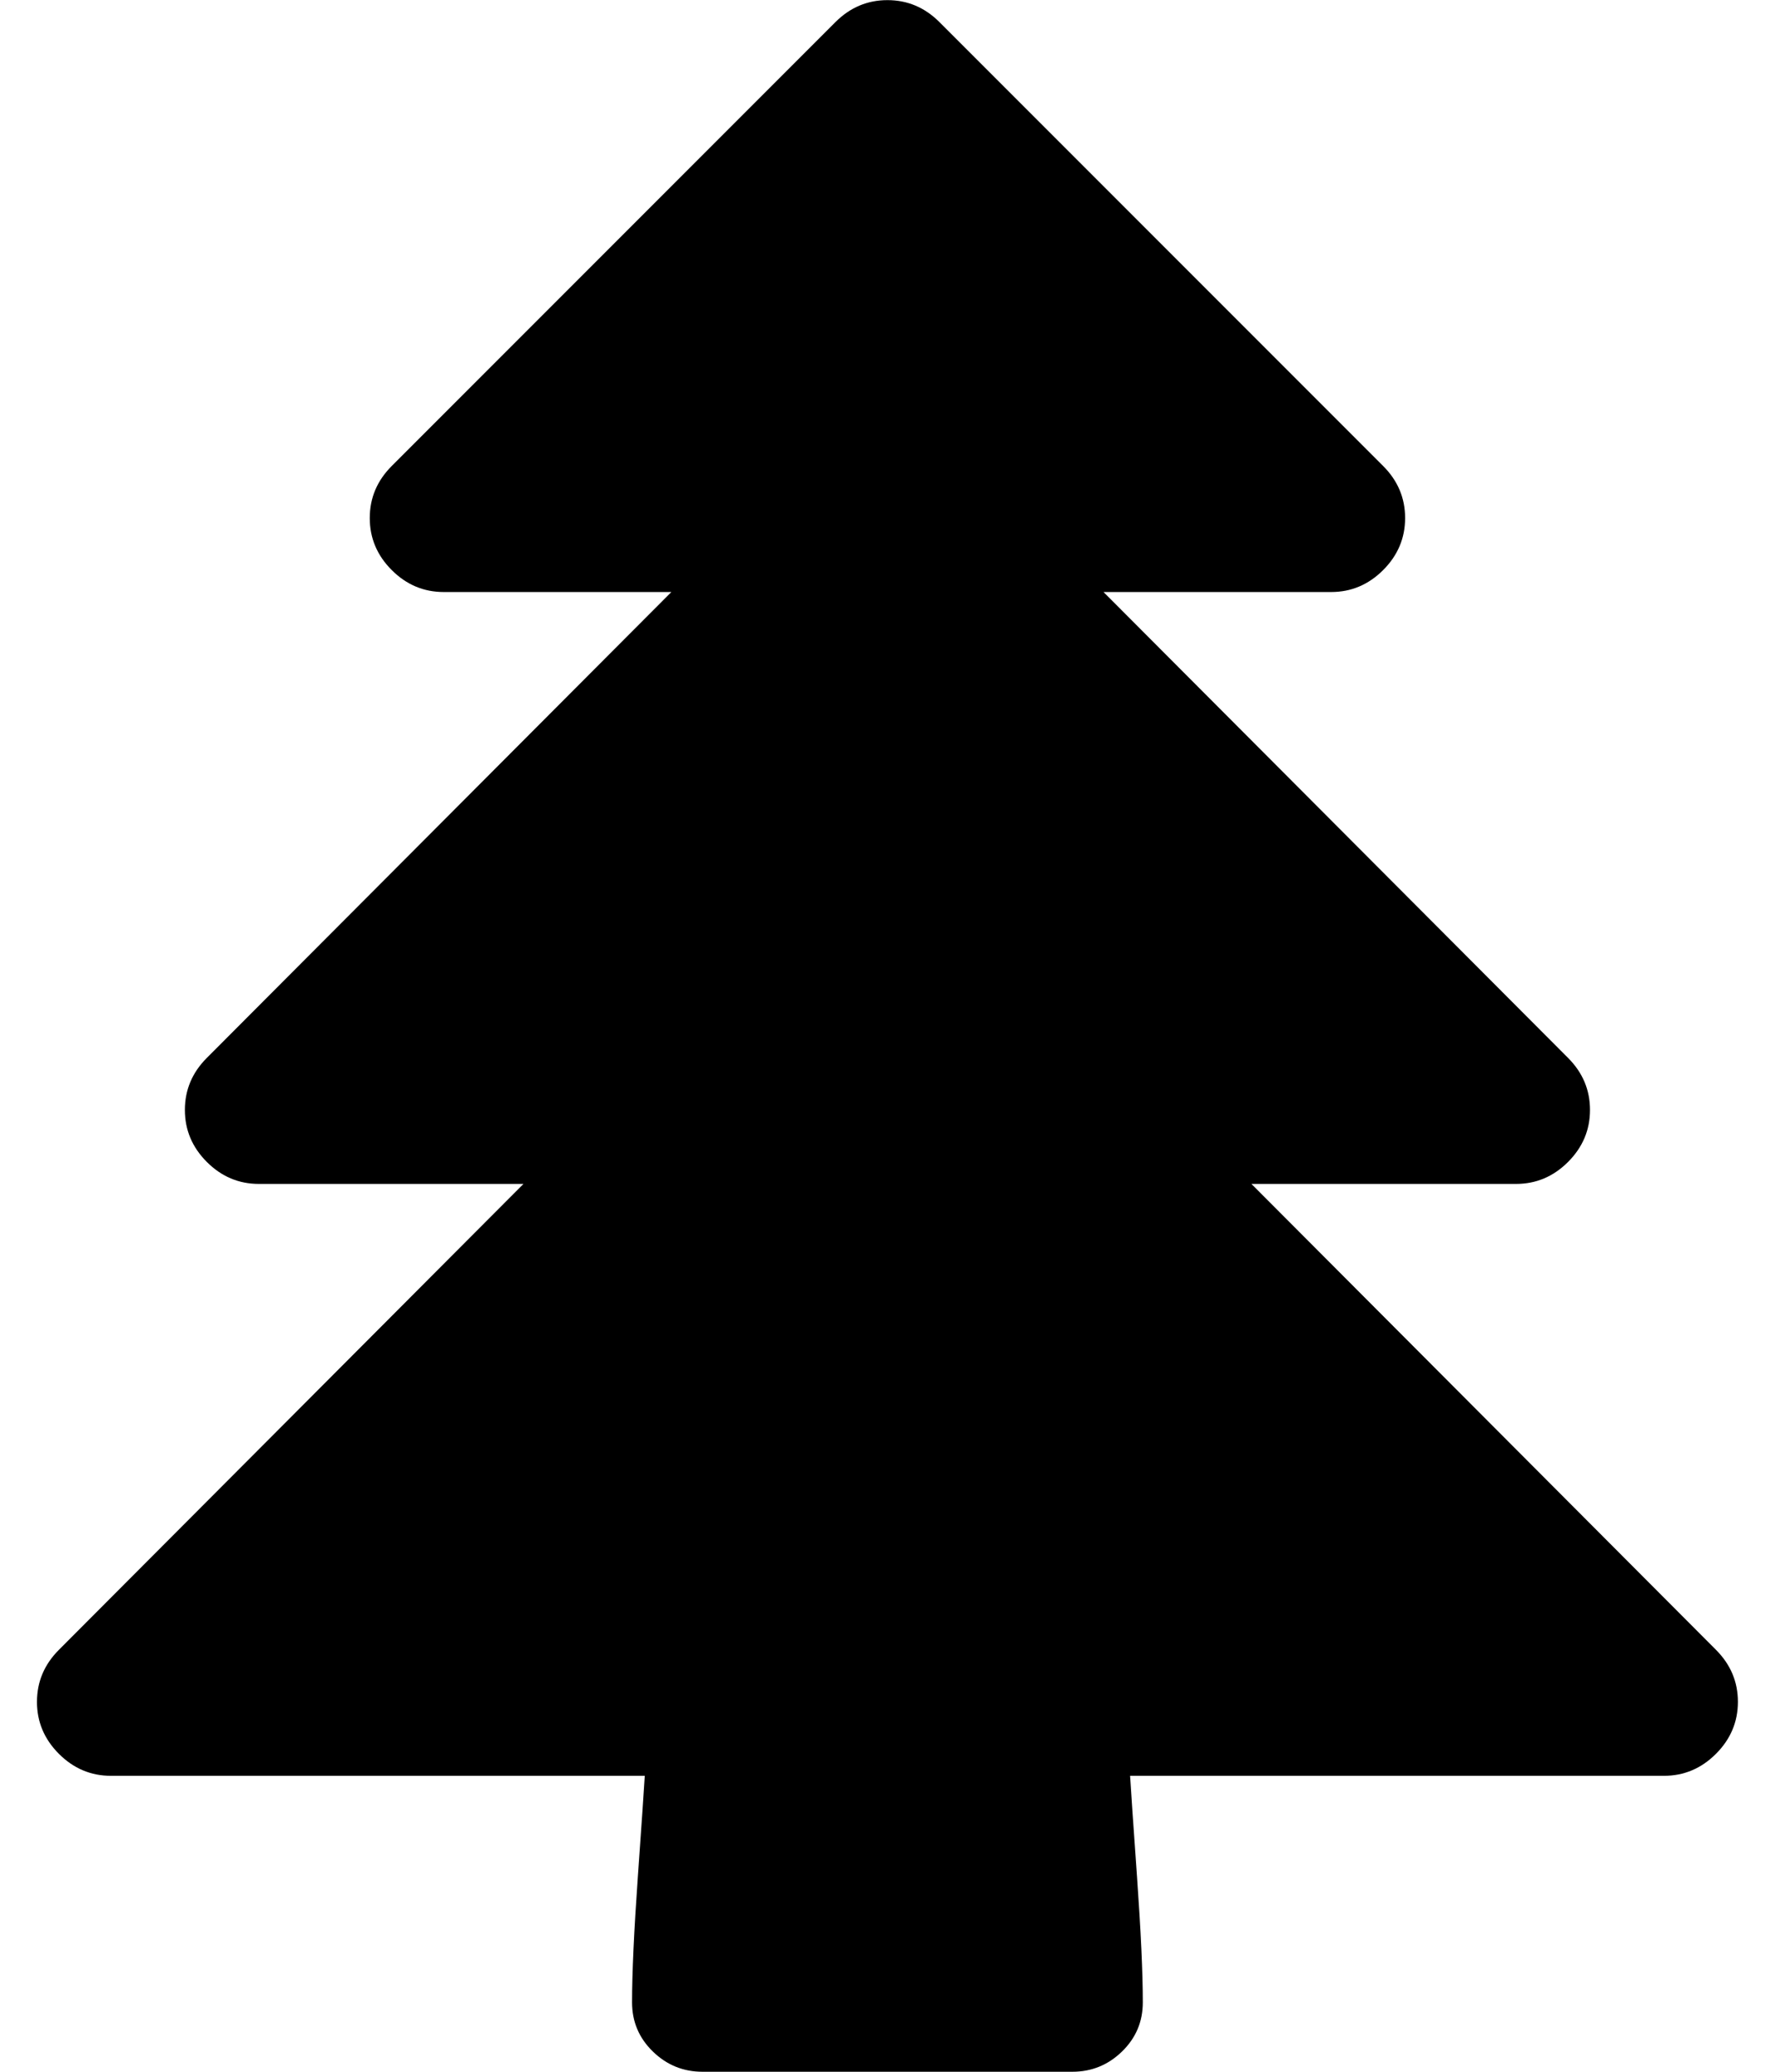 <svg height="1000" width="857.143" xmlns="http://www.w3.org/2000/svg"><path d="M17.856 821.44q0 -14.508 10.602 -25.11l224.316 -224.874h-127.782q-14.508 0 -25.11 -10.602t-10.602 -25.11 10.602 -25.11l224.316 -224.874h-109.926q-14.508 0 -25.11 -10.602t-10.602 -25.11 10.602 -25.11l214.272 -214.272q10.602 -10.602 25.11 -10.602t25.11 10.602l214.272 214.272q10.602 10.602 10.602 25.11t-10.602 25.11 -25.11 10.602h-109.926l224.316 224.874q10.602 10.602 10.602 25.11t-10.602 25.11 -25.11 10.602h-127.782l224.316 224.874q10.602 10.602 10.602 25.11t-10.602 25.11 -25.11 10.602h-257.796q.558 9.486 3.348 48.825t2.79 60.543q0 13.95 -10.044 23.715t-23.994 9.765h-178.56q-13.95 0 -23.994 -9.765t-10.044 -23.715q0 -21.204 2.79 -60.543t3.348 -48.825h-257.796q-14.508 0 -25.11 -10.602t-10.602 -25.11z"/></svg>